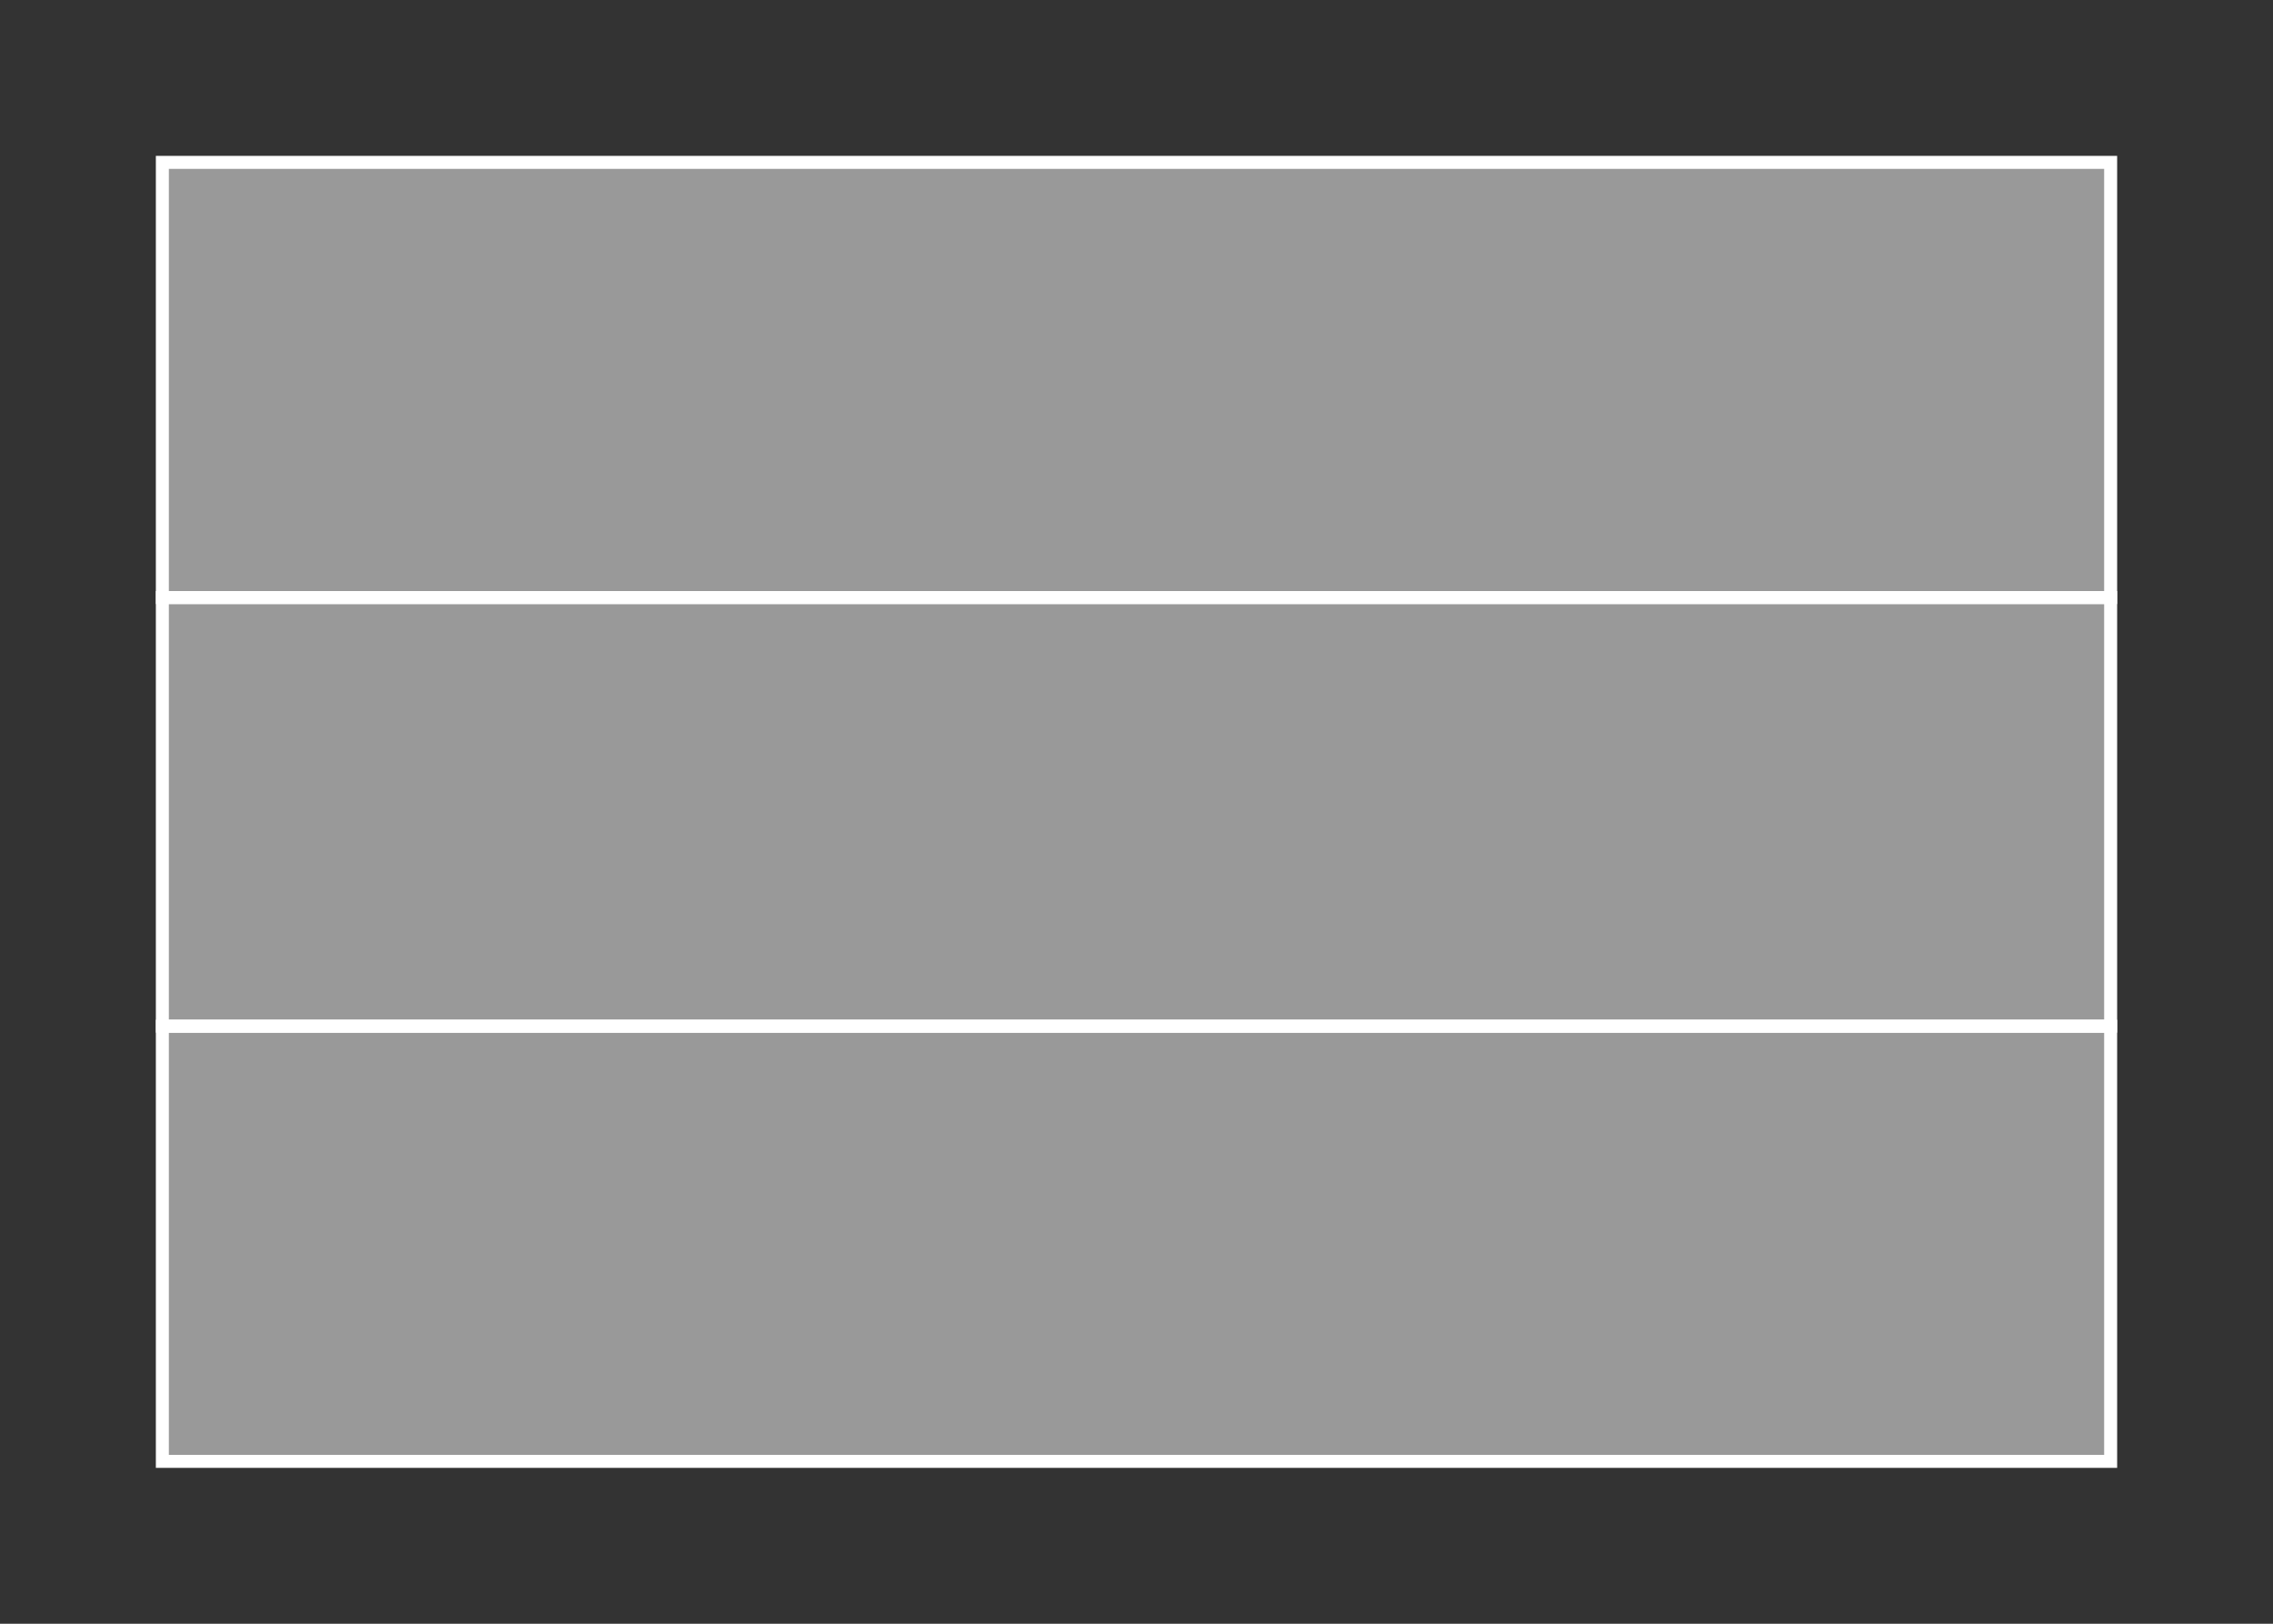 <svg width="350" height="250" viewBox="0 0 350 250" fill="none" xmlns="http://www.w3.org/2000/svg">
<rect x="0" y="0" width="350" height="250" fill="#333333" stroke="none"/>
<g id="flag / south america / bolivia / b">
<g id="bolivia b">
<path id="Fill 1" fill-rule="evenodd" clip-rule="evenodd" d="M25 225H325V158H25V225Z" fill="white" fill-opacity="0.5" stroke="white" stroke-width="2"/>
<path id="Fill 3" fill-rule="evenodd" clip-rule="evenodd" d="M25 158H325V92H25V158Z" fill="white" fill-opacity="0.5" stroke="white" stroke-width="2"/>
<path id="Fill 4" fill-rule="evenodd" clip-rule="evenodd" d="M25 92H325V25H25V92Z" fill="white" fill-opacity="0.5" stroke="white" stroke-width="2"/>
</g>
</g>
</svg>
